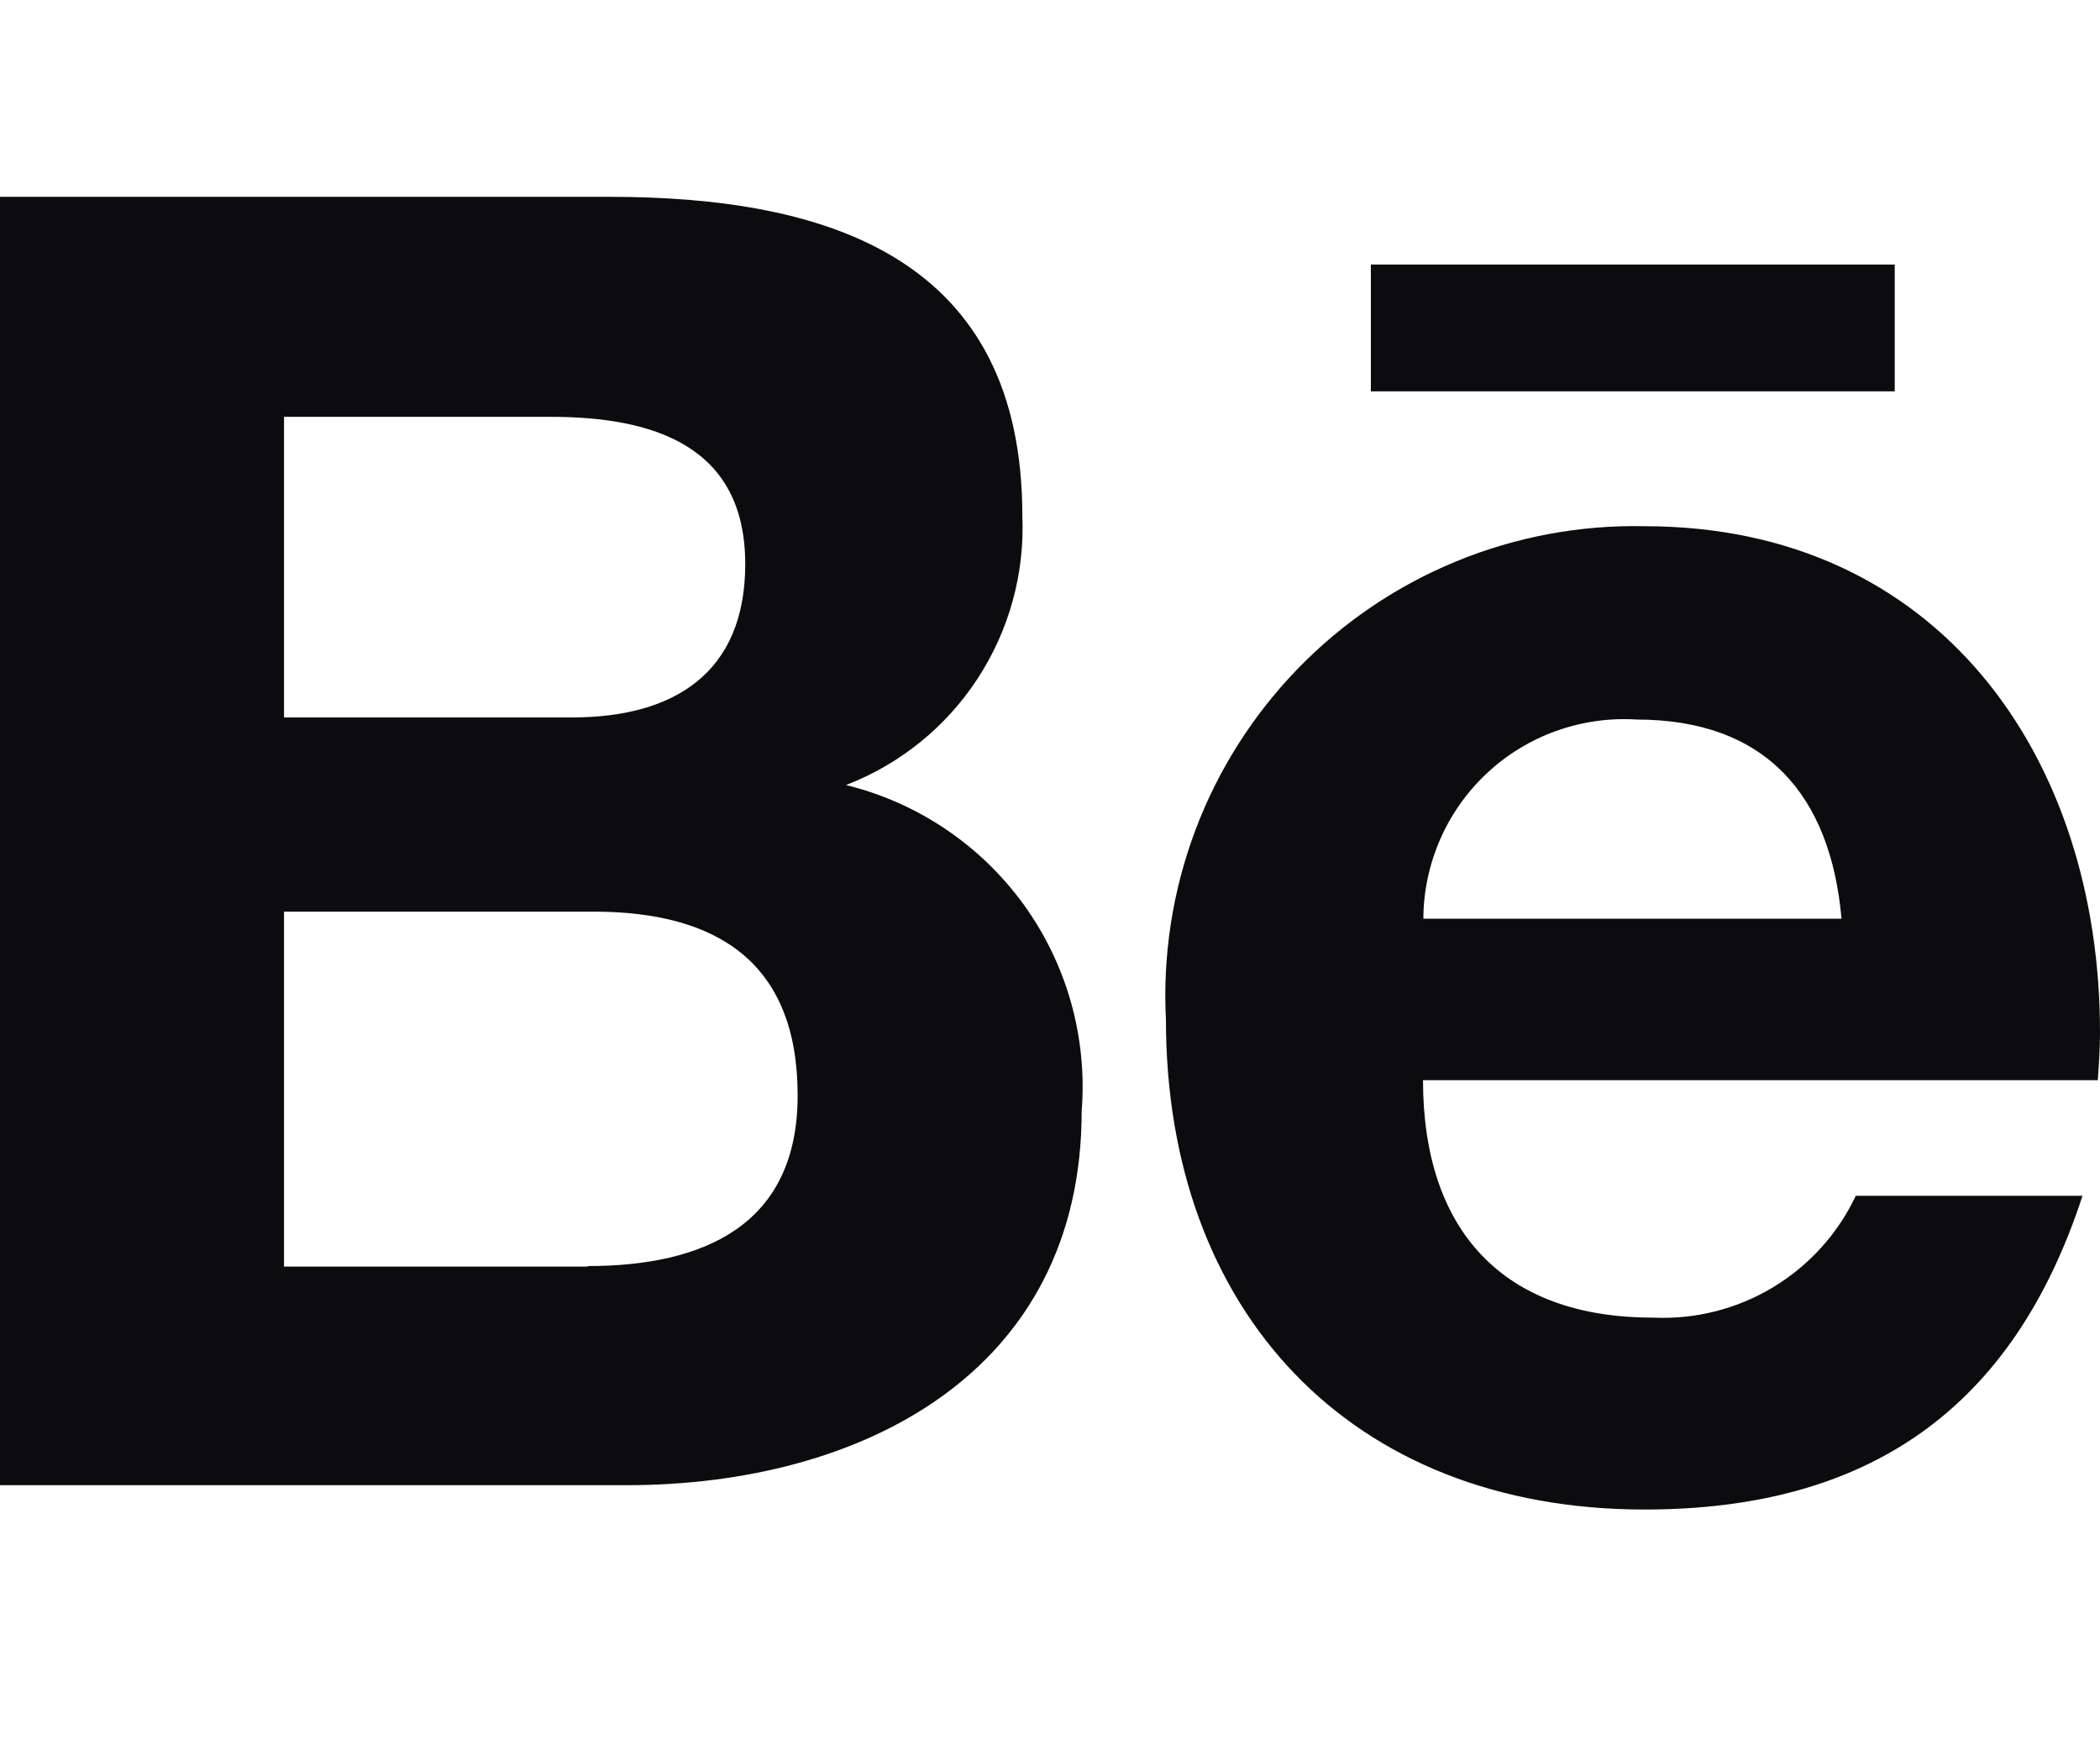 <svg width="24" height="20" viewBox="0 0 24 20" fill="none" xmlns="http://www.w3.org/2000/svg">
<path d="M9.667 8.971C10.283 8.734 10.809 8.31 11.17 7.758C11.532 7.206 11.712 6.555 11.684 5.896C11.684 2.963 9.492 2.249 6.963 2.249H0V16.971H7.158C9.841 16.971 12.362 15.688 12.362 12.696C12.428 11.856 12.194 11.02 11.7 10.337C11.206 9.655 10.485 9.17 9.667 8.97V8.971ZM3.246 4.763H6.292C7.463 4.763 8.517 5.091 8.517 6.445C8.517 7.695 7.697 8.198 6.538 8.198H3.246V4.763ZM6.717 14.473H3.246V10.417H6.783C8.213 10.417 9.116 11.011 9.116 12.517C9.116 14.004 8.037 14.467 6.716 14.467L6.717 14.473ZM21.654 4.472H15.667V3.023H21.654V4.472ZM24 11.795C24 8.645 22.15 6.013 18.796 6.013C18.058 5.997 17.326 6.134 16.644 6.414C15.962 6.694 15.345 7.112 14.832 7.641C14.318 8.171 13.919 8.8 13.66 9.49C13.401 10.181 13.287 10.917 13.325 11.653C13.325 14.972 15.421 17.249 18.796 17.249C21.35 17.249 23.004 16.102 23.8 13.664H21.209C21.003 14.1 20.672 14.464 20.259 14.712C19.846 14.96 19.369 15.079 18.888 15.056C17.168 15.056 16.263 14.05 16.263 12.343H23.975C23.987 12.169 24 11.983 24 11.795ZM16.267 10.498C16.268 10.186 16.334 9.878 16.459 9.591C16.584 9.305 16.766 9.048 16.994 8.835C17.223 8.621 17.492 8.457 17.786 8.352C18.08 8.247 18.393 8.202 18.704 8.222C20.18 8.222 20.921 9.086 21.046 10.498H16.267Z" fill="#0C0C0E"/>
</svg>
